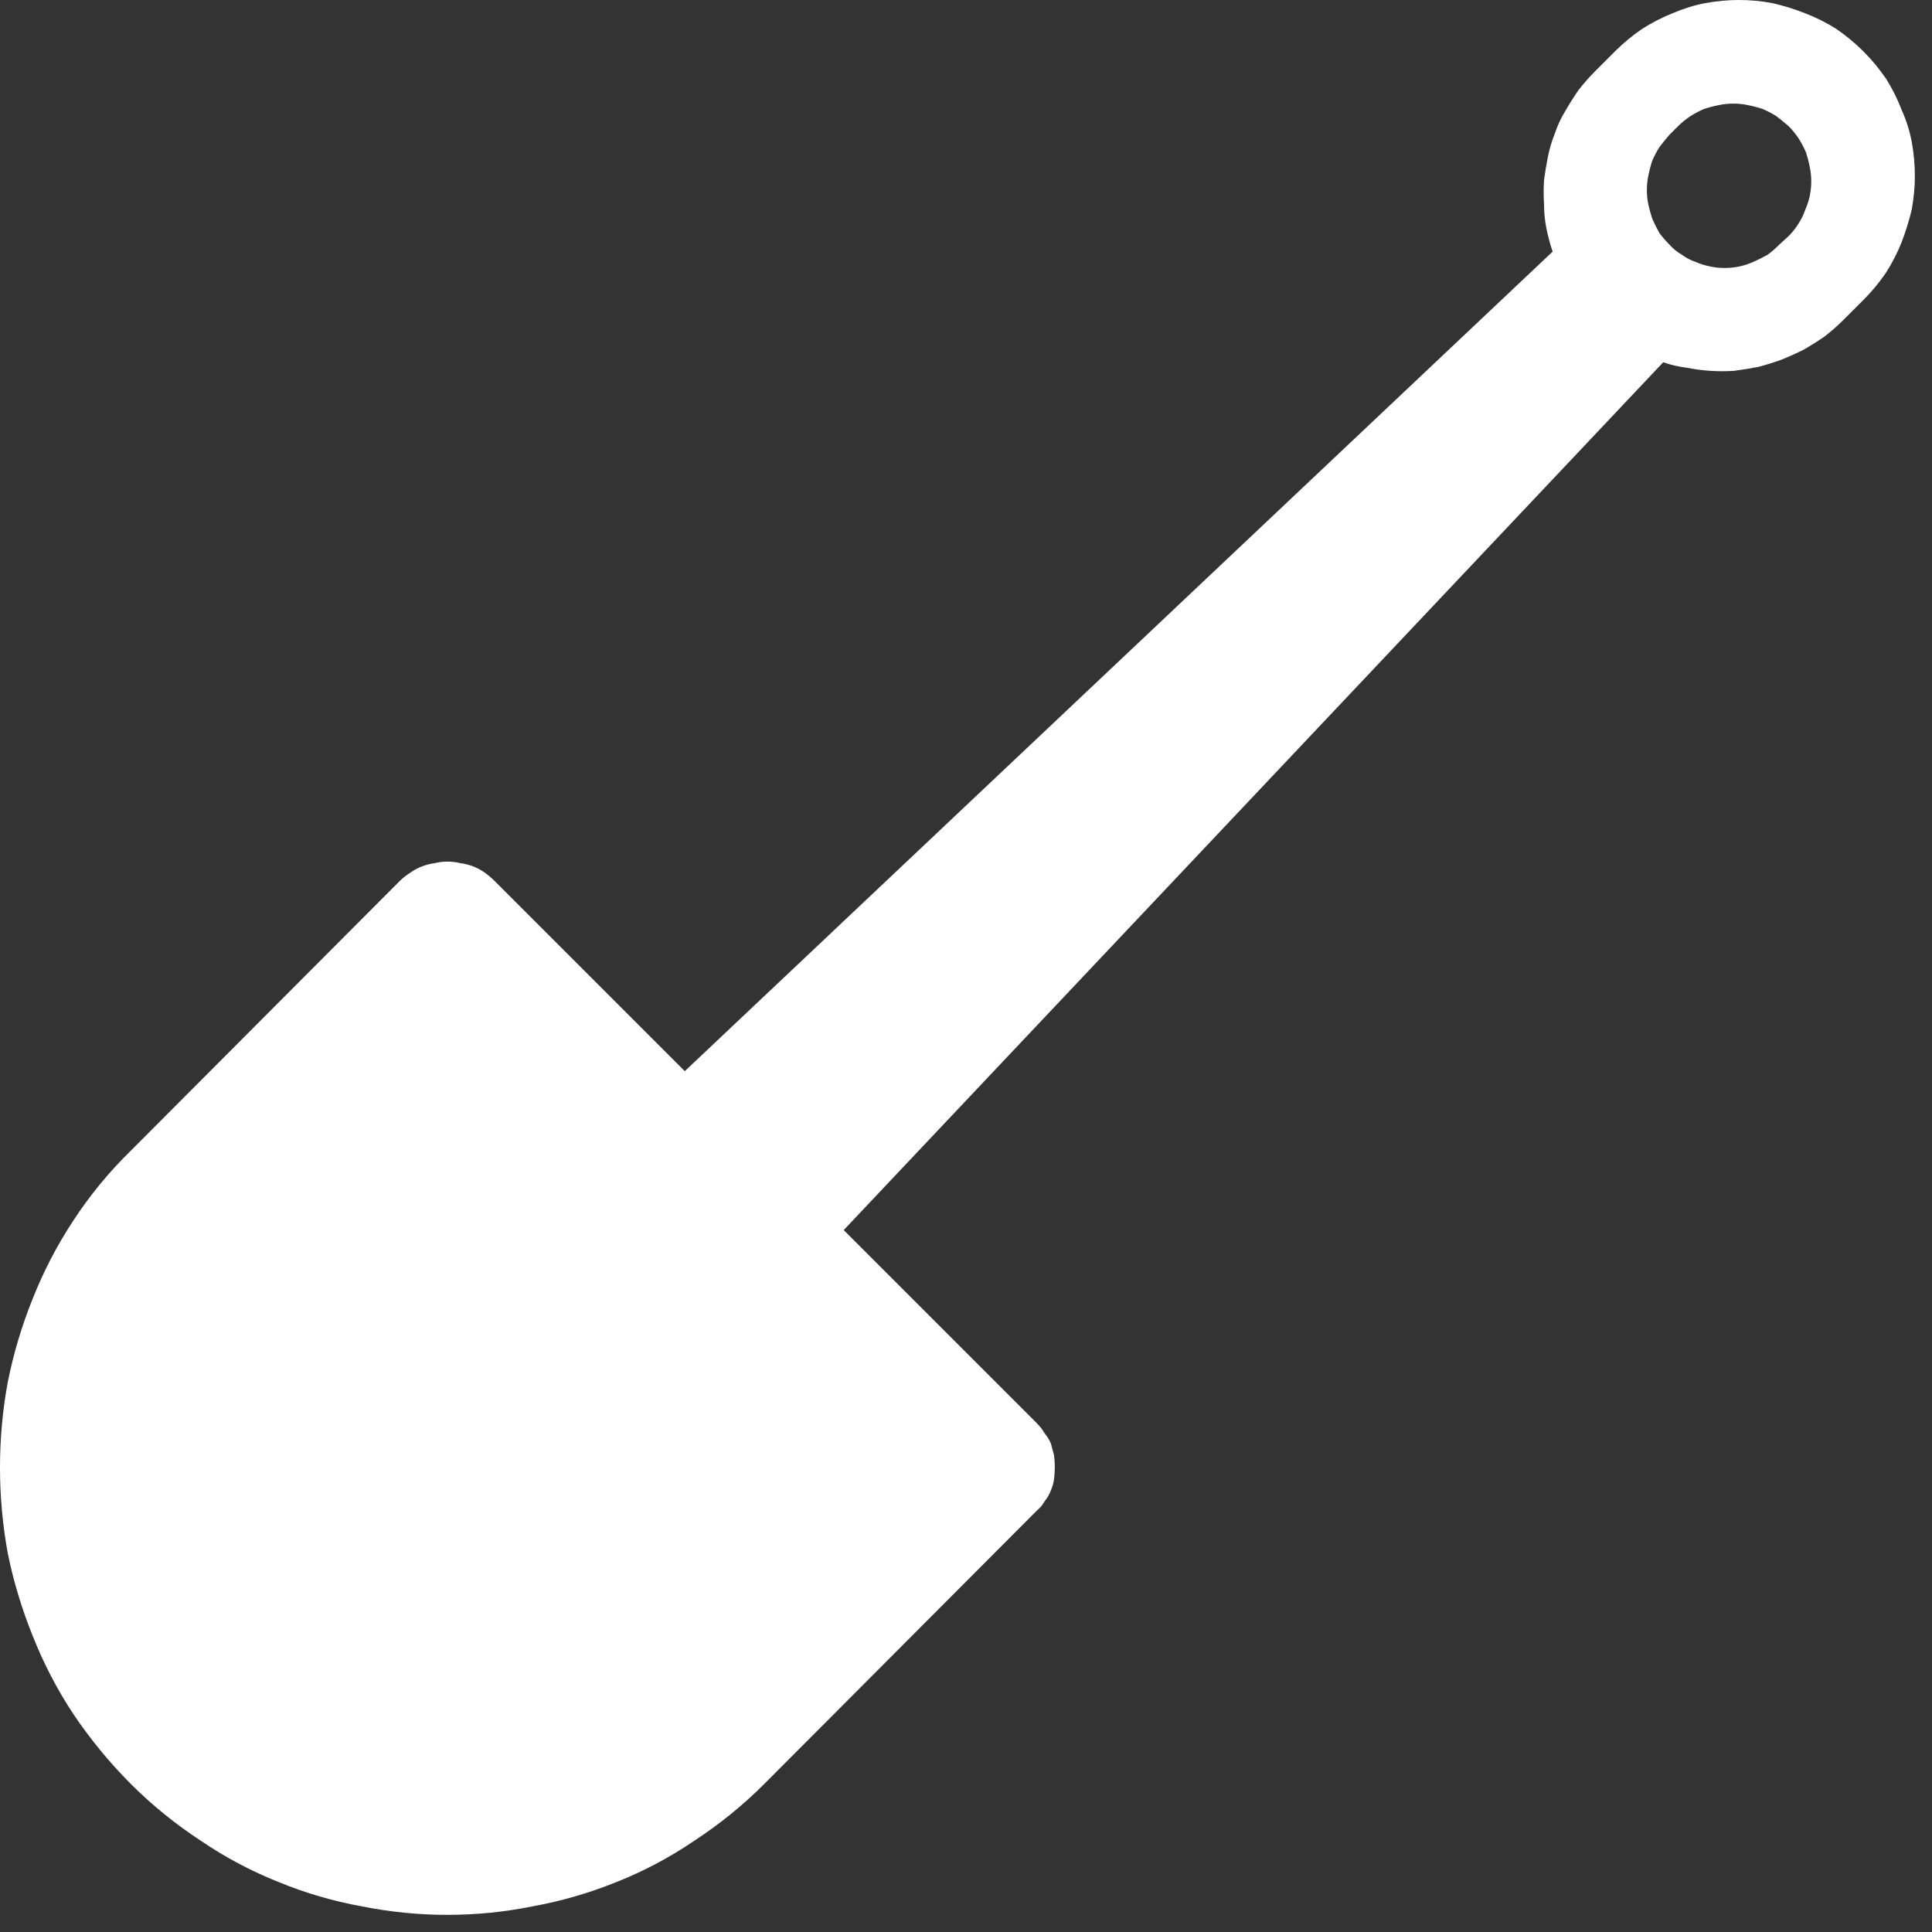 <?xml version="1.0" encoding="UTF-8" standalone="no"?>
<svg xmlns:xlink="http://www.w3.org/1999/xlink" height="124.0px" width="124.0px" xmlns="http://www.w3.org/2000/svg">
  <rect width="100%" height="100%" fill="#333333" stroke="none"/>
  <g transform="matrix(1.0, 0.0, 0.0, 1.0, 0.0, 0.0)">
    <path d="M31.75 56.55 L43.95 68.75 99.65 16.15 Q99.4 15.4 99.25 14.65 99.1 13.9 99.1 13.1 99.05 12.35 99.1 11.55 99.2 10.8 99.35 10.05 99.5 9.3 99.8 8.55 100.05 7.8 100.45 7.15 100.85 6.45 101.3 5.8 101.8 5.15 102.4 4.55 L103.65 3.3 Q104.45 2.5 105.4 1.85 106.35 1.25 107.35 0.85 108.4 0.4 109.45 0.2 110.55 0.0 111.6 0.0 112.7 0.0 113.75 0.2 114.85 0.45 115.85 0.85 116.9 1.25 117.85 1.85 118.8 2.5 119.6 3.3 L119.6 3.3 Q120.4 4.1 121.05 5.05 121.65 6.0 122.05 7.05 122.5 8.05 122.7 9.1 122.9 10.2 122.9 11.3 122.9 12.35 122.7 13.45 122.45 14.5 122.05 15.55 121.65 16.55 121.05 17.5 120.4 18.45 119.6 19.25 L118.35 20.5 Q117.75 21.1 117.1 21.6 116.45 22.05 115.75 22.45 115.05 22.8 114.3 23.1 113.6 23.35 112.85 23.55 112.05 23.7 111.3 23.8 110.55 23.85 109.75 23.8 109.0 23.75 108.25 23.6 107.45 23.5 106.75 23.25 L54.15 78.95 66.55 91.35 Q66.85 91.65 67.05 92.0 67.3 92.3 67.45 92.65 67.55 93.05 67.65 93.4 67.7 93.8 67.7 94.15 67.7 94.55 67.65 94.95 67.6 95.3 67.45 95.65 67.3 96.05 67.05 96.35 66.85 96.7 66.55 96.95 L49.05 114.5 Q47.0 116.55 44.55 118.15 42.2 119.75 39.55 120.8 36.95 121.85 34.2 122.35 31.5 122.9 28.7 122.9 25.95 122.9 23.2 122.35 20.45 121.85 17.9 120.8 15.25 119.75 12.9 118.15 10.45 116.55 8.4 114.5 L8.4 114.5 Q6.35 112.45 4.7 110.0 3.15 107.65 2.1 105.0 1.05 102.4 0.5 99.7 0.0 96.95 0.0 94.2 0.0 91.4 0.5 88.7 1.05 85.95 2.1 83.35 3.15 80.7 4.7 78.35 6.3 75.9 8.4 73.85 L25.65 56.55 Q25.95 56.25 26.35 56.0 26.7 55.75 27.1 55.6 27.5 55.45 27.9 55.4 28.3 55.3 28.7 55.3 29.15 55.3 29.55 55.4 29.95 55.45 30.35 55.6 30.75 55.75 31.1 56.0 31.45 56.25 31.75 56.55 L31.75 56.55 M114.8 8.1 L114.8 8.1 Q115.15 8.45 115.45 8.9 115.7 9.3 115.9 9.75 116.05 10.2 116.15 10.7 116.25 11.15 116.25 11.65 116.25 12.1 116.15 12.6 116.05 13.05 115.85 13.5 115.7 13.95 115.4 14.4 115.15 14.8 114.8 15.15 L114.2 15.7 Q113.85 16.05 113.45 16.35 113.0 16.6 112.55 16.8 112.1 17.0 111.65 17.1 111.15 17.2 110.7 17.2 110.2 17.2 109.75 17.1 109.25 17.0 108.8 16.8 108.35 16.65 107.95 16.35 107.5 16.1 107.15 15.7 L107.15 15.7 Q106.8 15.35 106.5 14.95 106.25 14.5 106.05 14.05 105.9 13.6 105.8 13.15 105.7 12.7 105.7 12.2 105.7 11.7 105.8 11.25 105.9 10.75 106.05 10.3 106.25 9.85 106.5 9.45 106.8 9.05 107.15 8.65 L107.7 8.1 Q108.05 7.75 108.5 7.45 108.9 7.2 109.35 7.0 109.8 6.85 110.3 6.75 110.75 6.65 111.25 6.65 111.75 6.65 112.2 6.75 112.7 6.85 113.15 7.0 113.6 7.2 114.0 7.45 114.4 7.75 114.8 8.1 L114.8 8.1" fill="#ffffff" fill-rule="evenodd" stroke="none"/>
  </g>
</svg>

